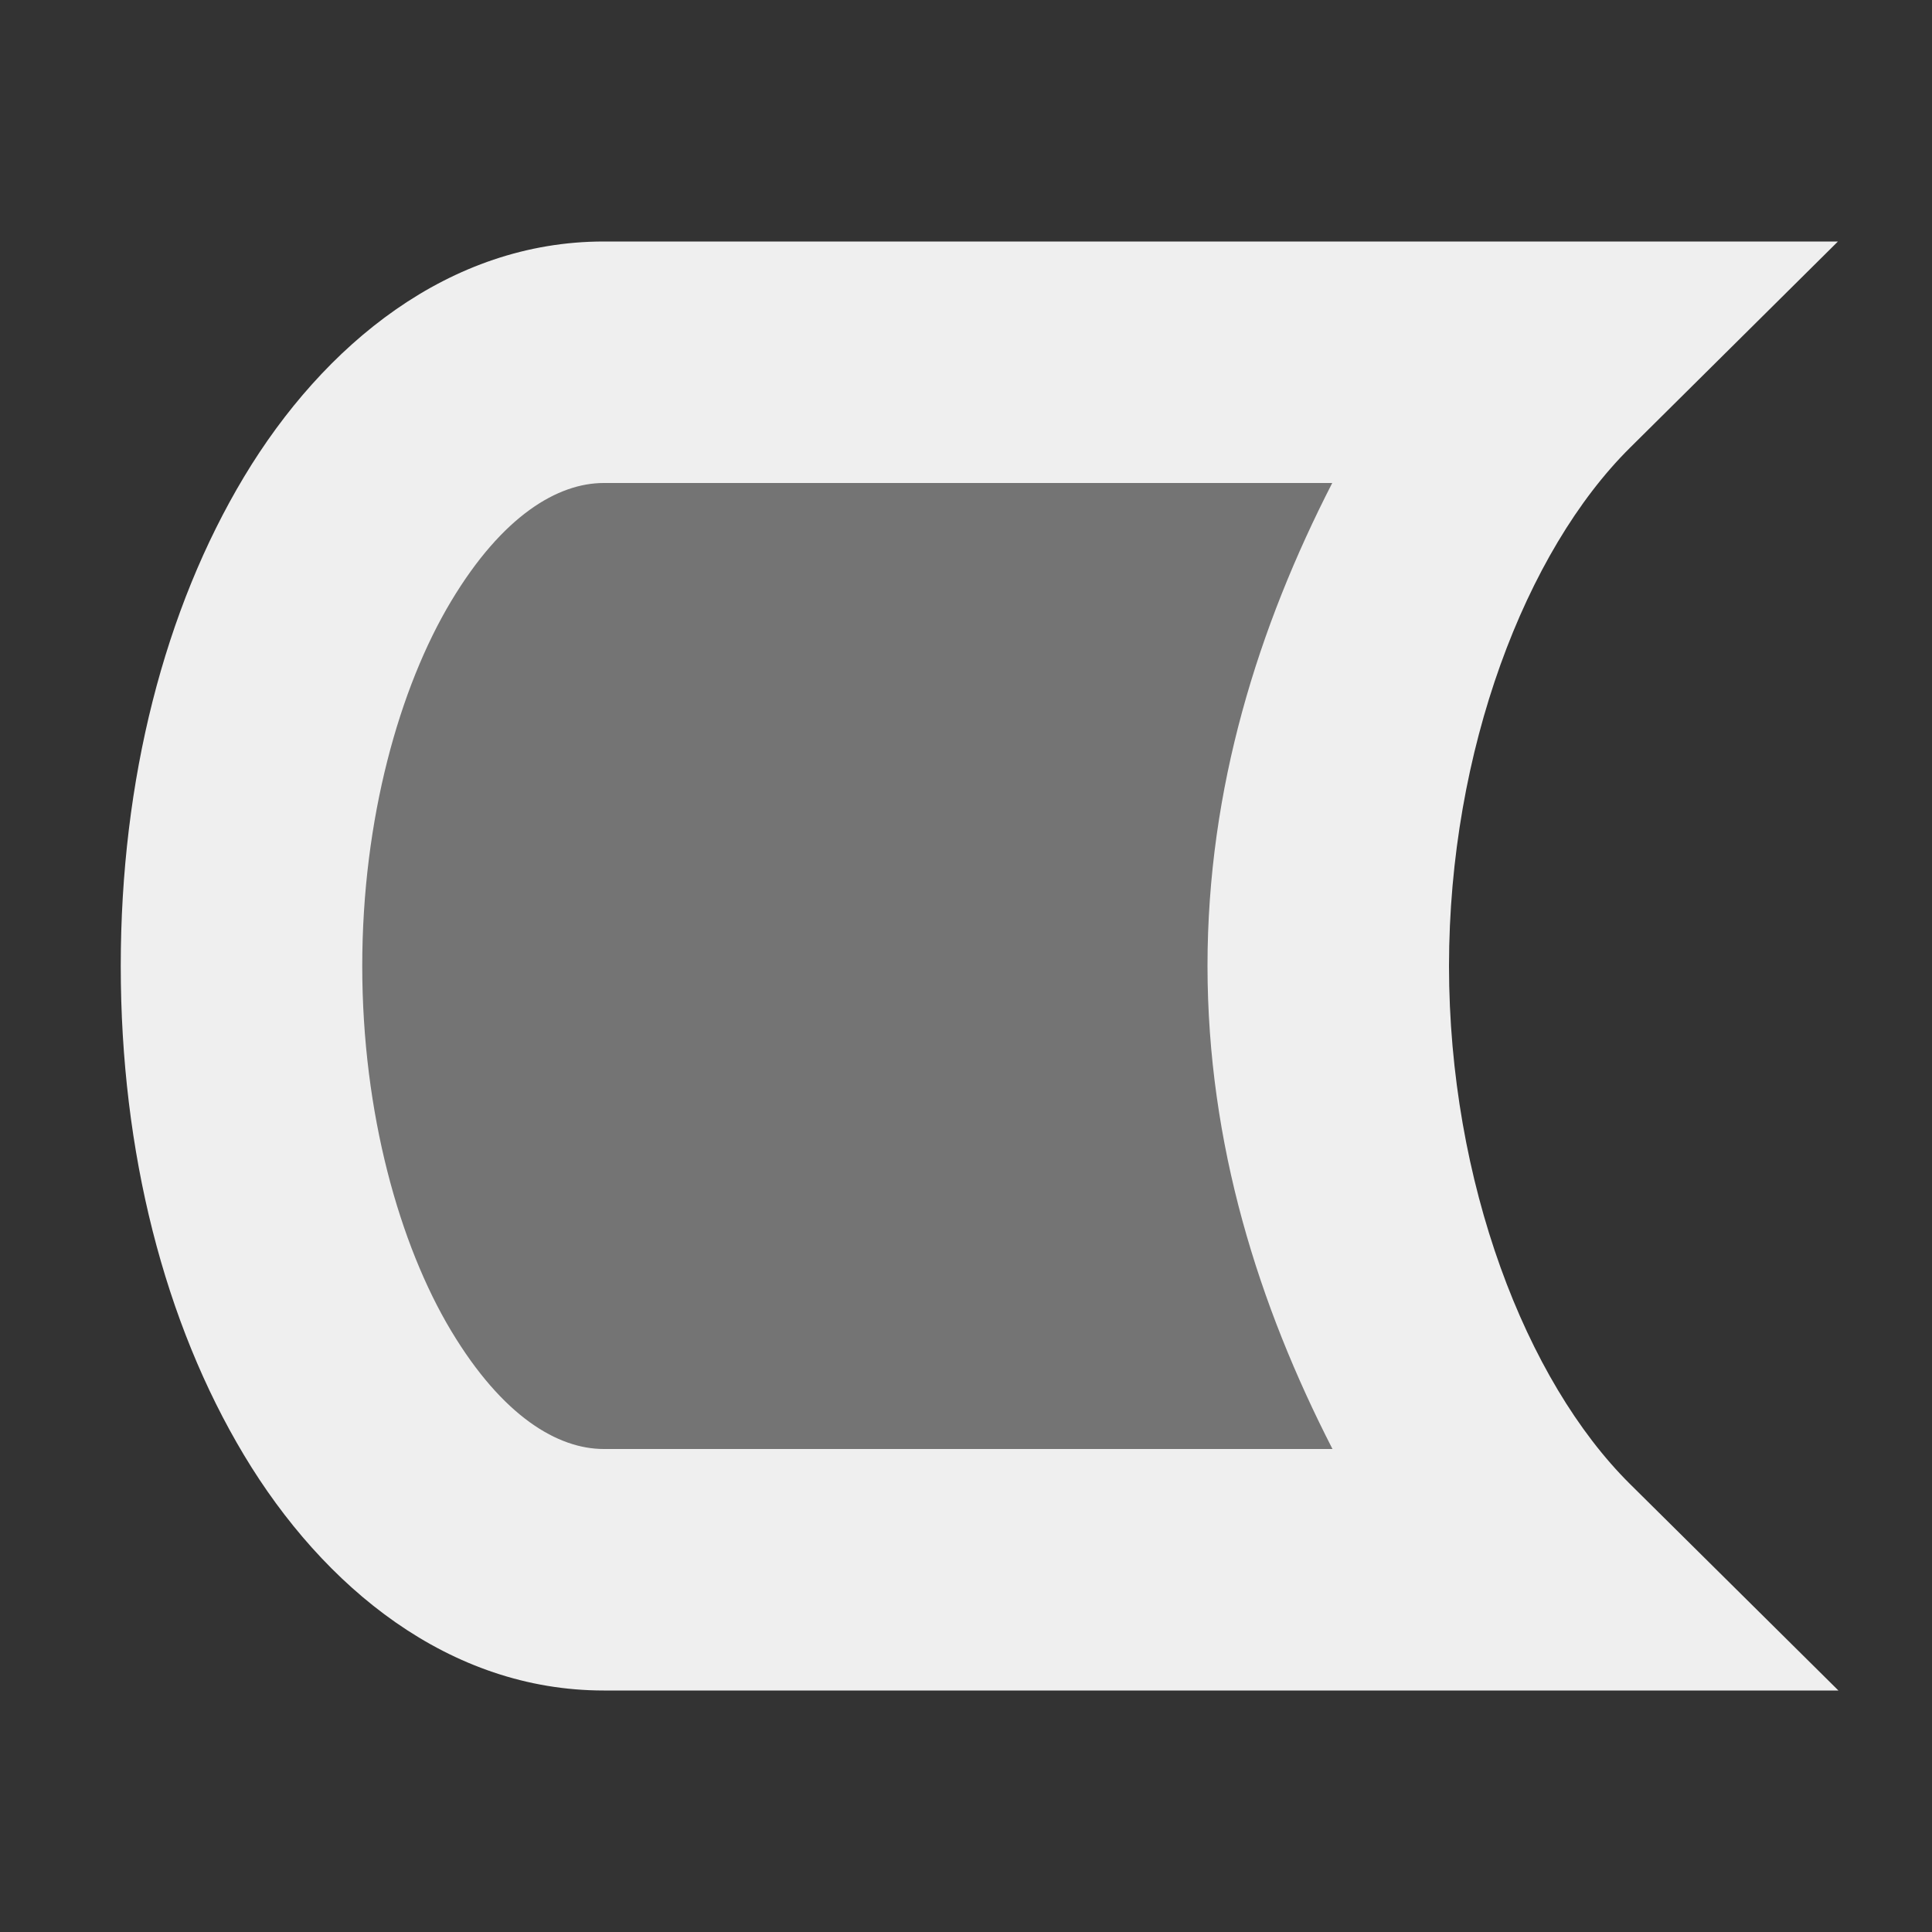 <svg viewBox="0 0 16 16" xmlns="http://www.w3.org/2000/svg"><rect x="0" y="0" width="16" height="16" fill="#333333" stroke="none"/><g fill="#efefef"><path d="m5 3c-1.657 0-3 2.239-3 5 0 2.761 1.343 5 3 5h7.795a4 6 0 0 1 -1.795-5 4 6 0 0 1 1.793-5z" opacity=".35"/><path d="m5 2c-1.279 0-2.32.852-2.979 1.949-.658 1.097-1.021 2.508-1.021 4.051 0 1.543.363 2.954 1.021 4.051.658 1.097 1.7 1.949 2.979 1.949h10.225l-1.727-1.711c-.861-.854-1.497-2.499-1.498-4.289.001-1.789.637-3.437 1.498-4.291l1.723-1.709zm0 2h6.033c-.61 1.19-1.033 2.521-1.033 4 .001 1.48.425 2.81 1.035 4h-6.035c-.378 0-.836-.266-1.264-.979-.427-.712-.736-1.803-.736-3.021 0-1.219.309-2.309.736-3.021.427-.712.886-.979 1.264-.979z"/></g></svg>